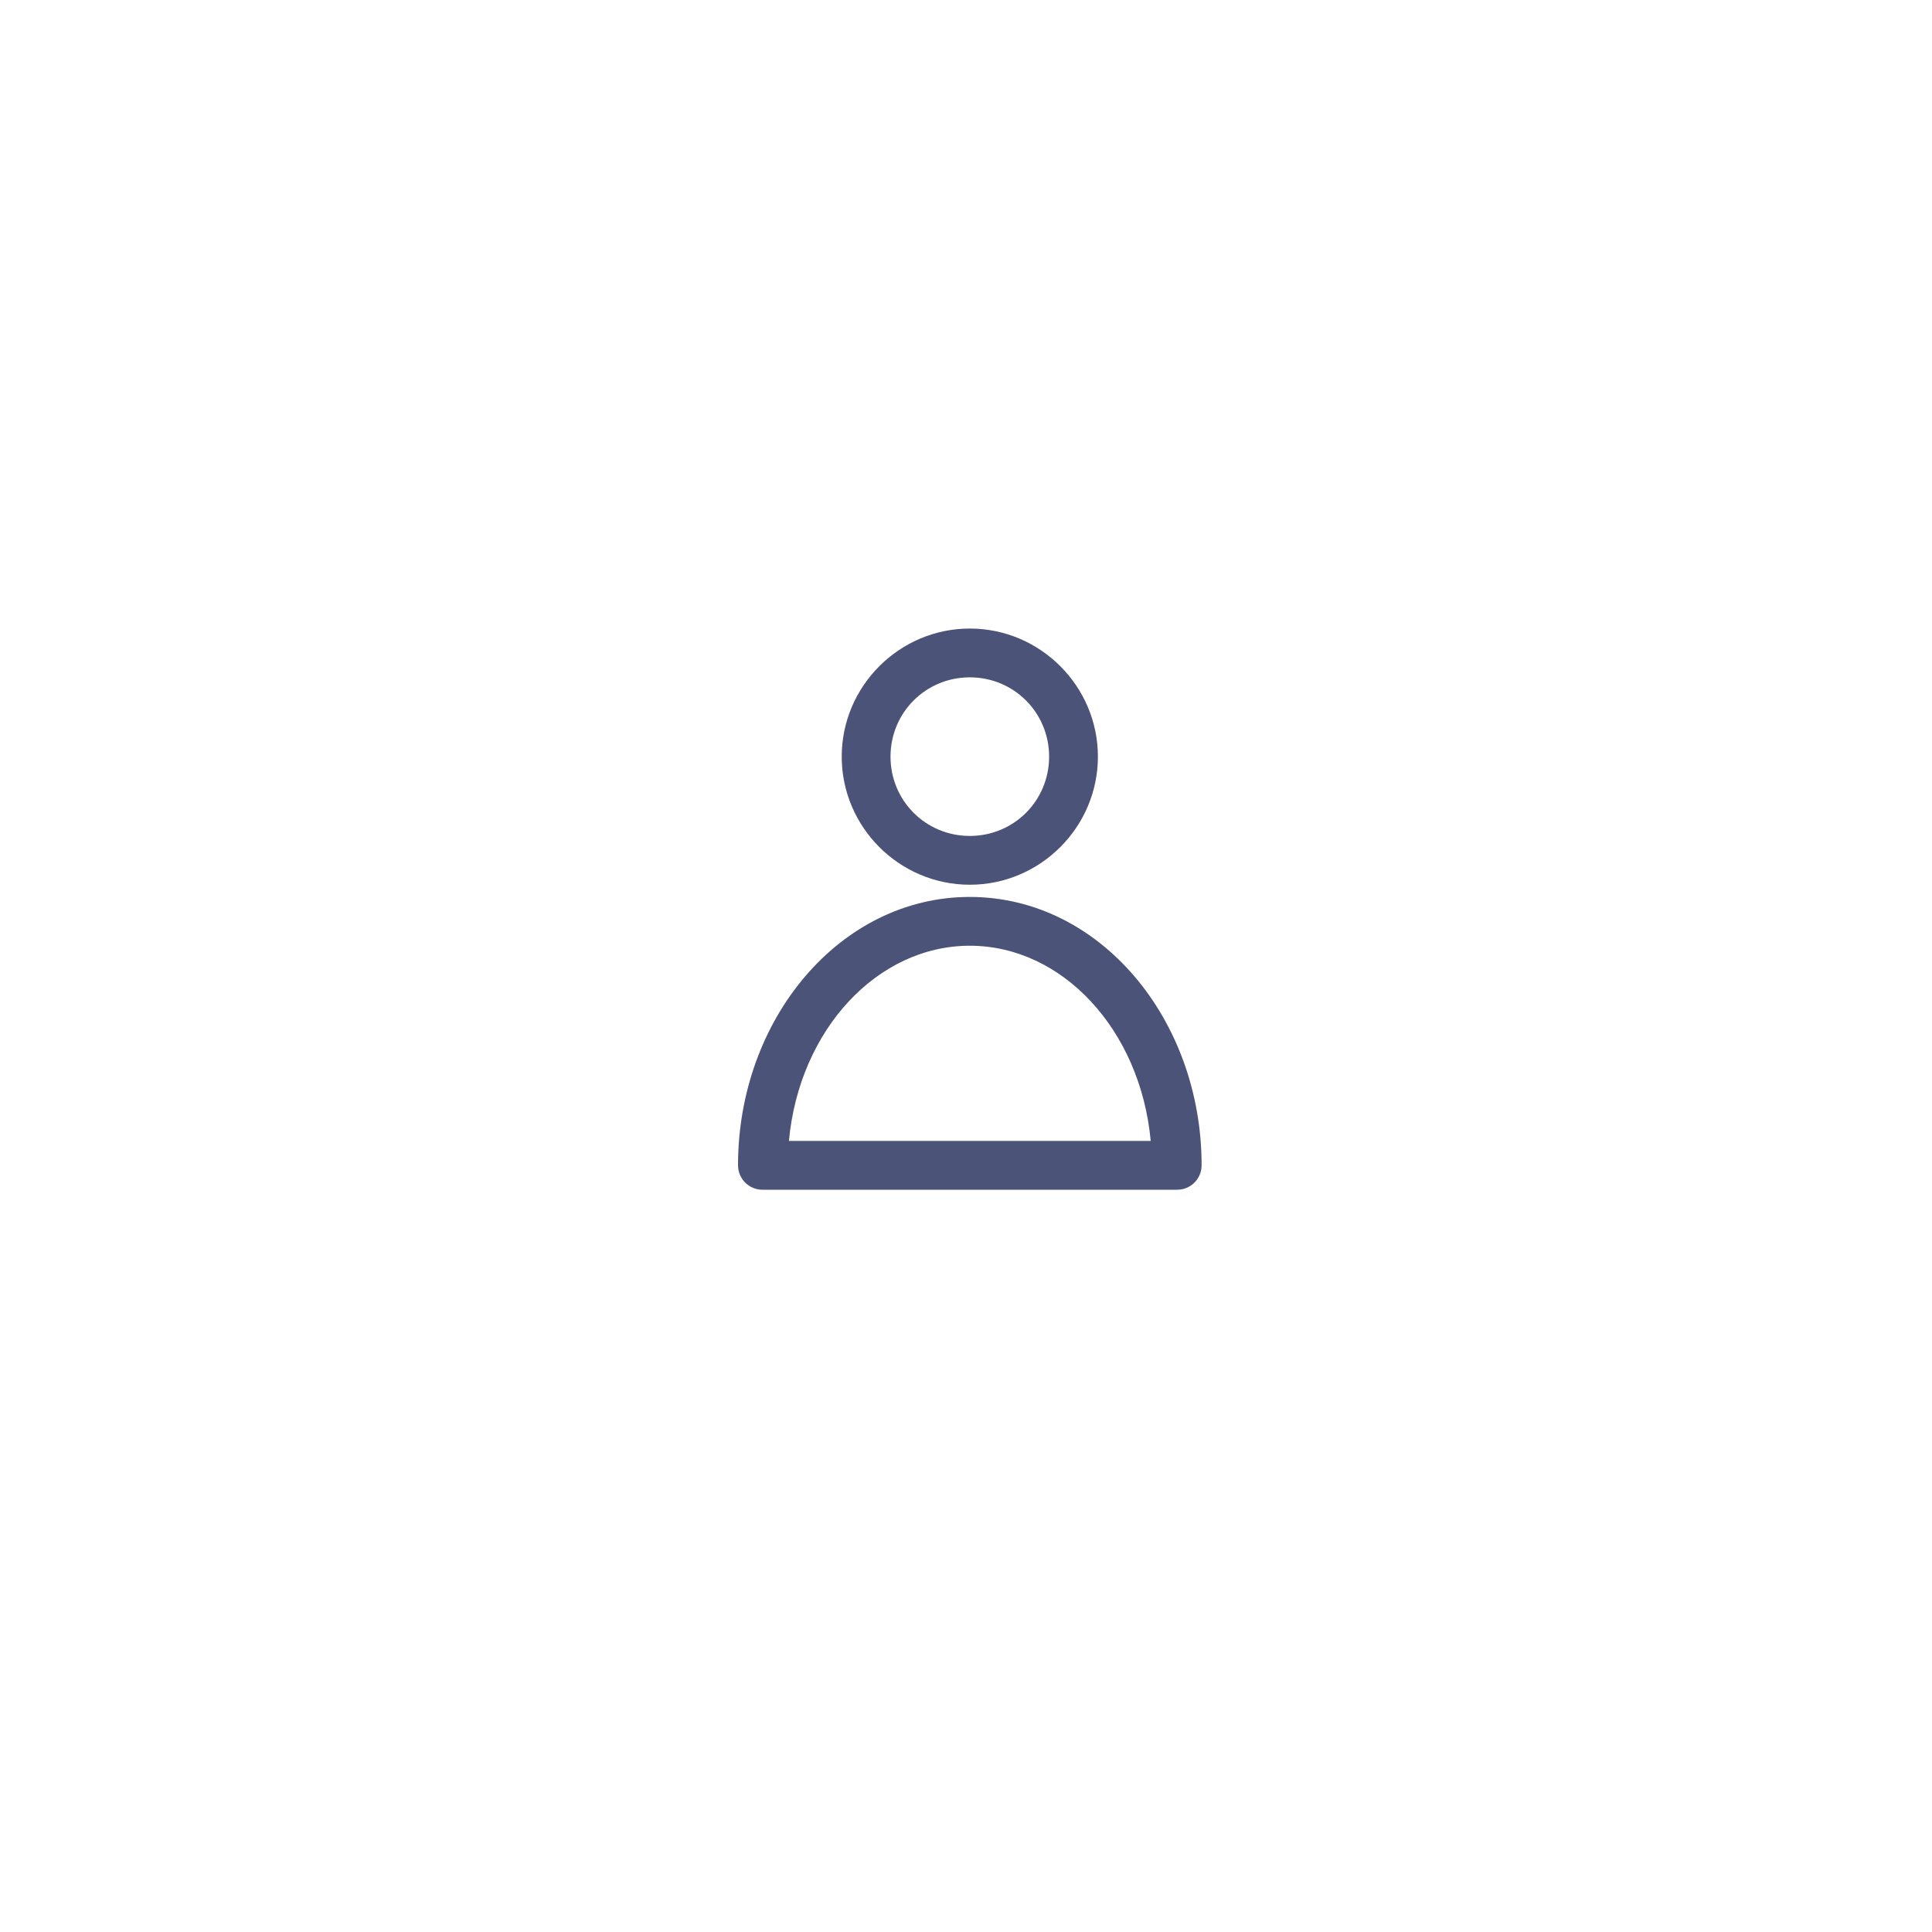 <?xml version="1.0" encoding="utf-8"?>
<svg viewBox="0 0 1500 1500" xmlns="http://www.w3.org/2000/svg">
  <path d="M 752.96 488 C 698.257 488 653.507 532.75 653.507 587.453 C 653.507 642.156 698.257 686.906 752.96 686.906 C 807.663 686.906 852.413 642.156 852.413 587.453 C 852.413 532.75 807.663 488 752.96 488 Z M 752.96 525.887 C 787.187 525.887 814.526 553.227 814.526 587.453 C 814.526 621.68 787.186 649.019 752.96 649.019 C 718.734 649.019 691.394 621.679 691.394 587.453 C 691.394 553.226 718.734 525.887 752.96 525.887 Z M 752.96 696.377 C 651.99 696.377 573 791.432 573 904.757 L 573 904.761 C 573.004 909.784 575 914.601 578.551 918.152 C 582.102 921.707 586.922 923.703 591.946 923.703 L 913.986 923.703 C 919.009 923.703 923.826 921.707 927.381 918.152 C 930.932 914.601 932.928 909.785 932.928 904.761 C 932.928 791.441 853.94 696.381 752.968 696.381 L 752.96 696.377 Z M 752.96 734.264 C 824.632 734.264 885.39 799.323 893.41 885.814 L 612.52 885.814 C 620.532 799.326 681.297 734.264 752.97 734.264 L 752.96 734.264 Z" fill="#4b5478"/>
</svg>